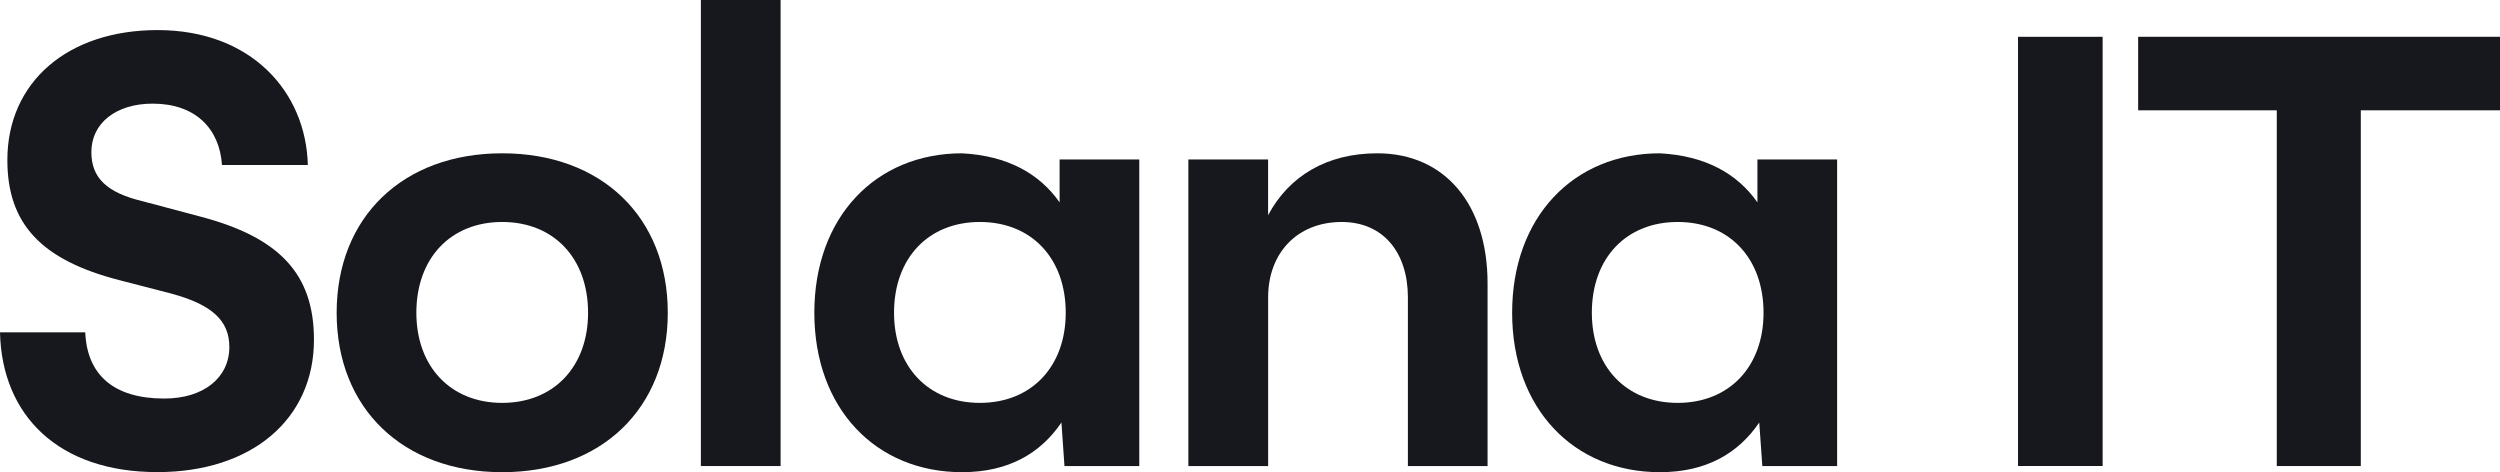 <svg xmlns="http://www.w3.org/2000/svg" viewBox="0 0 1246.4 235.41"><defs><style>.cls-1{fill:#16181e;}</style></defs><g id="Layer_2" data-name="Layer 2"><g id="Layer_4" data-name="Layer 4"><path class="cls-1" d="M156.53,169.37c0,39.75-31.18,66-78,66C29,235.41.92,207,0,165.7H42.5c.91,21.1,14.06,33,39.43,33,19.57,0,32.41-10.39,32.41-25.68,0-13.15-8.56-21.09-28.74-26.6l-26-6.72C20.48,129.63,3.67,111.59,3.67,79.79,3.67,41,33.63,15,78.57,15c46.78,0,74,30.88,74.9,67.26h-42.8C109.45,63.9,97.22,51.67,76.13,51.67c-18.35,0-30.58,9.78-30.58,24.15,0,12.84,7.65,20.18,25.38,24.46l28.74,7.64C139.41,118.32,156.53,136.66,156.53,169.37Z"/><path class="cls-1" d="M332.93,155.92c0,47.69-33,79.49-82.55,79.49s-82.54-31.8-82.54-79.49,33-79.49,82.54-79.49S332.93,108.23,332.93,155.92Zm-39.74,0c0-27.21-17.12-45.25-42.81-45.25s-42.8,18-42.8,45.25c0,26.9,17.12,44.94,42.8,44.94S293.19,182.82,293.19,155.92Z"/><path class="cls-1" d="M389.17,0V232.35H349.43V0Z"/><path class="cls-1" d="M529.19,210.65c-10.39,15.28-26.29,24.76-49.52,24.76-43.11,0-73.68-31.8-73.68-79.49s30.57-79.49,73.68-79.49c22.62,1.22,38.52,10.09,48.61,24.46V79.49H568V232.35h-37.3Zm2.14-54.73c0-27.21-17.12-45.25-42.8-45.25s-42.8,18-42.8,45.25c0,26.9,17.12,44.94,42.8,44.94S531.33,182.82,531.33,155.92Z"/><path class="cls-1" d="M592.47,79.49h39.75v27.82c10.39-19.57,29.35-30.88,54.42-30.88,33.93,0,55,25.68,55,64.82v91.1H701.92V148.28c0-22.32-12.23-37.61-33-37.61-22,0-36.68,15.29-36.68,37.61v84.07H592.47Z"/><path class="cls-1" d="M877.09,210.65c-10.39,15.28-26.29,24.76-49.52,24.76-43.11,0-73.68-31.8-73.68-79.49s30.57-79.49,73.68-79.49c22.62,1.22,38.52,10.09,48.61,24.46V79.49h39.74V232.35h-37.3Zm2.14-54.73c0-27.21-17.12-45.25-42.8-45.25s-42.8,18-42.8,45.25c0,26.9,17.12,44.94,42.8,44.94S879.23,182.82,879.23,155.92Z"/><path class="cls-1" d="M1048.29,18.34v214H1006.1v-214Z"/><path class="cls-1" d="M1246.4,18.34V55H1177V232.35h-41.89V55H1066V18.34Z"/></g></g></svg>